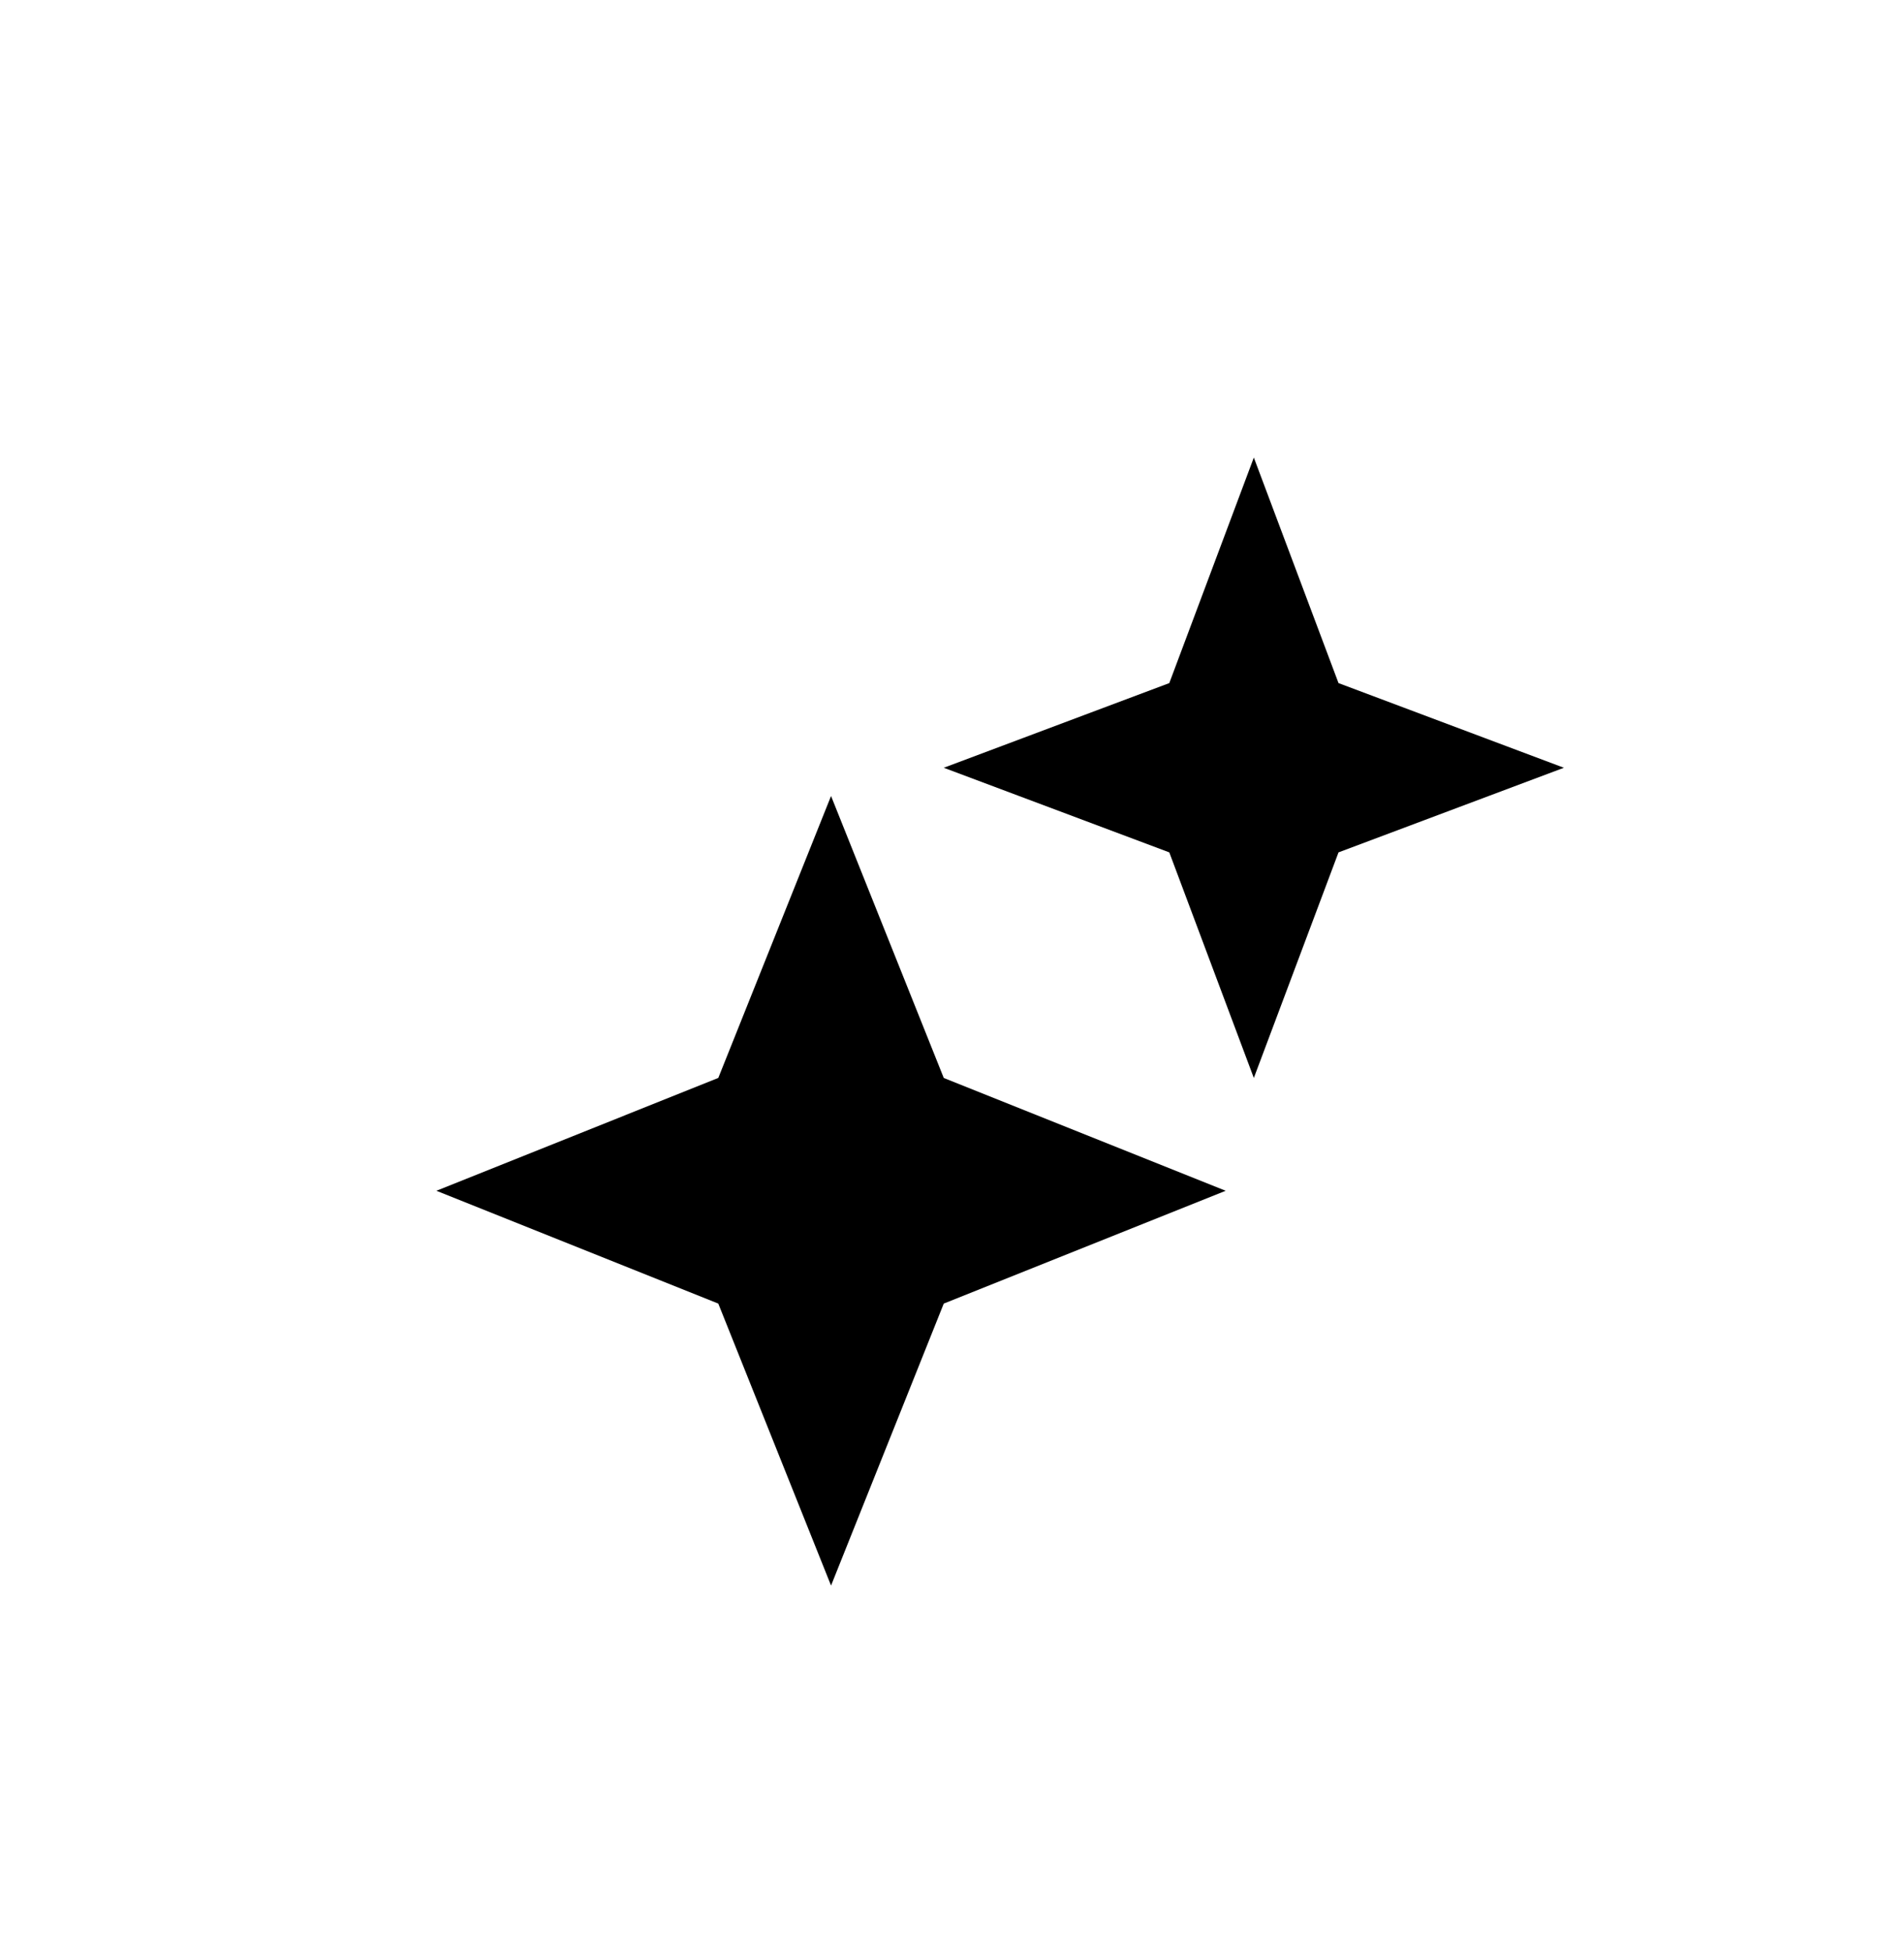 <svg width="40" height="41" viewBox="0 0 40 41" fill="none" xmlns="http://www.w3.org/2000/svg">
<path d="M24.565 17.9L19.827 16.123L24.565 14.345L26.341 9.609L28.12 14.345L32.855 16.123L28.12 17.9L26.341 22.637L24.565 17.9ZM15.09 27.375L9.168 25.006L15.09 22.637L17.459 16.716L19.827 22.637L25.749 25.006L19.827 27.375L17.459 33.297L15.09 27.375Z" fill="black"/>
</svg>
